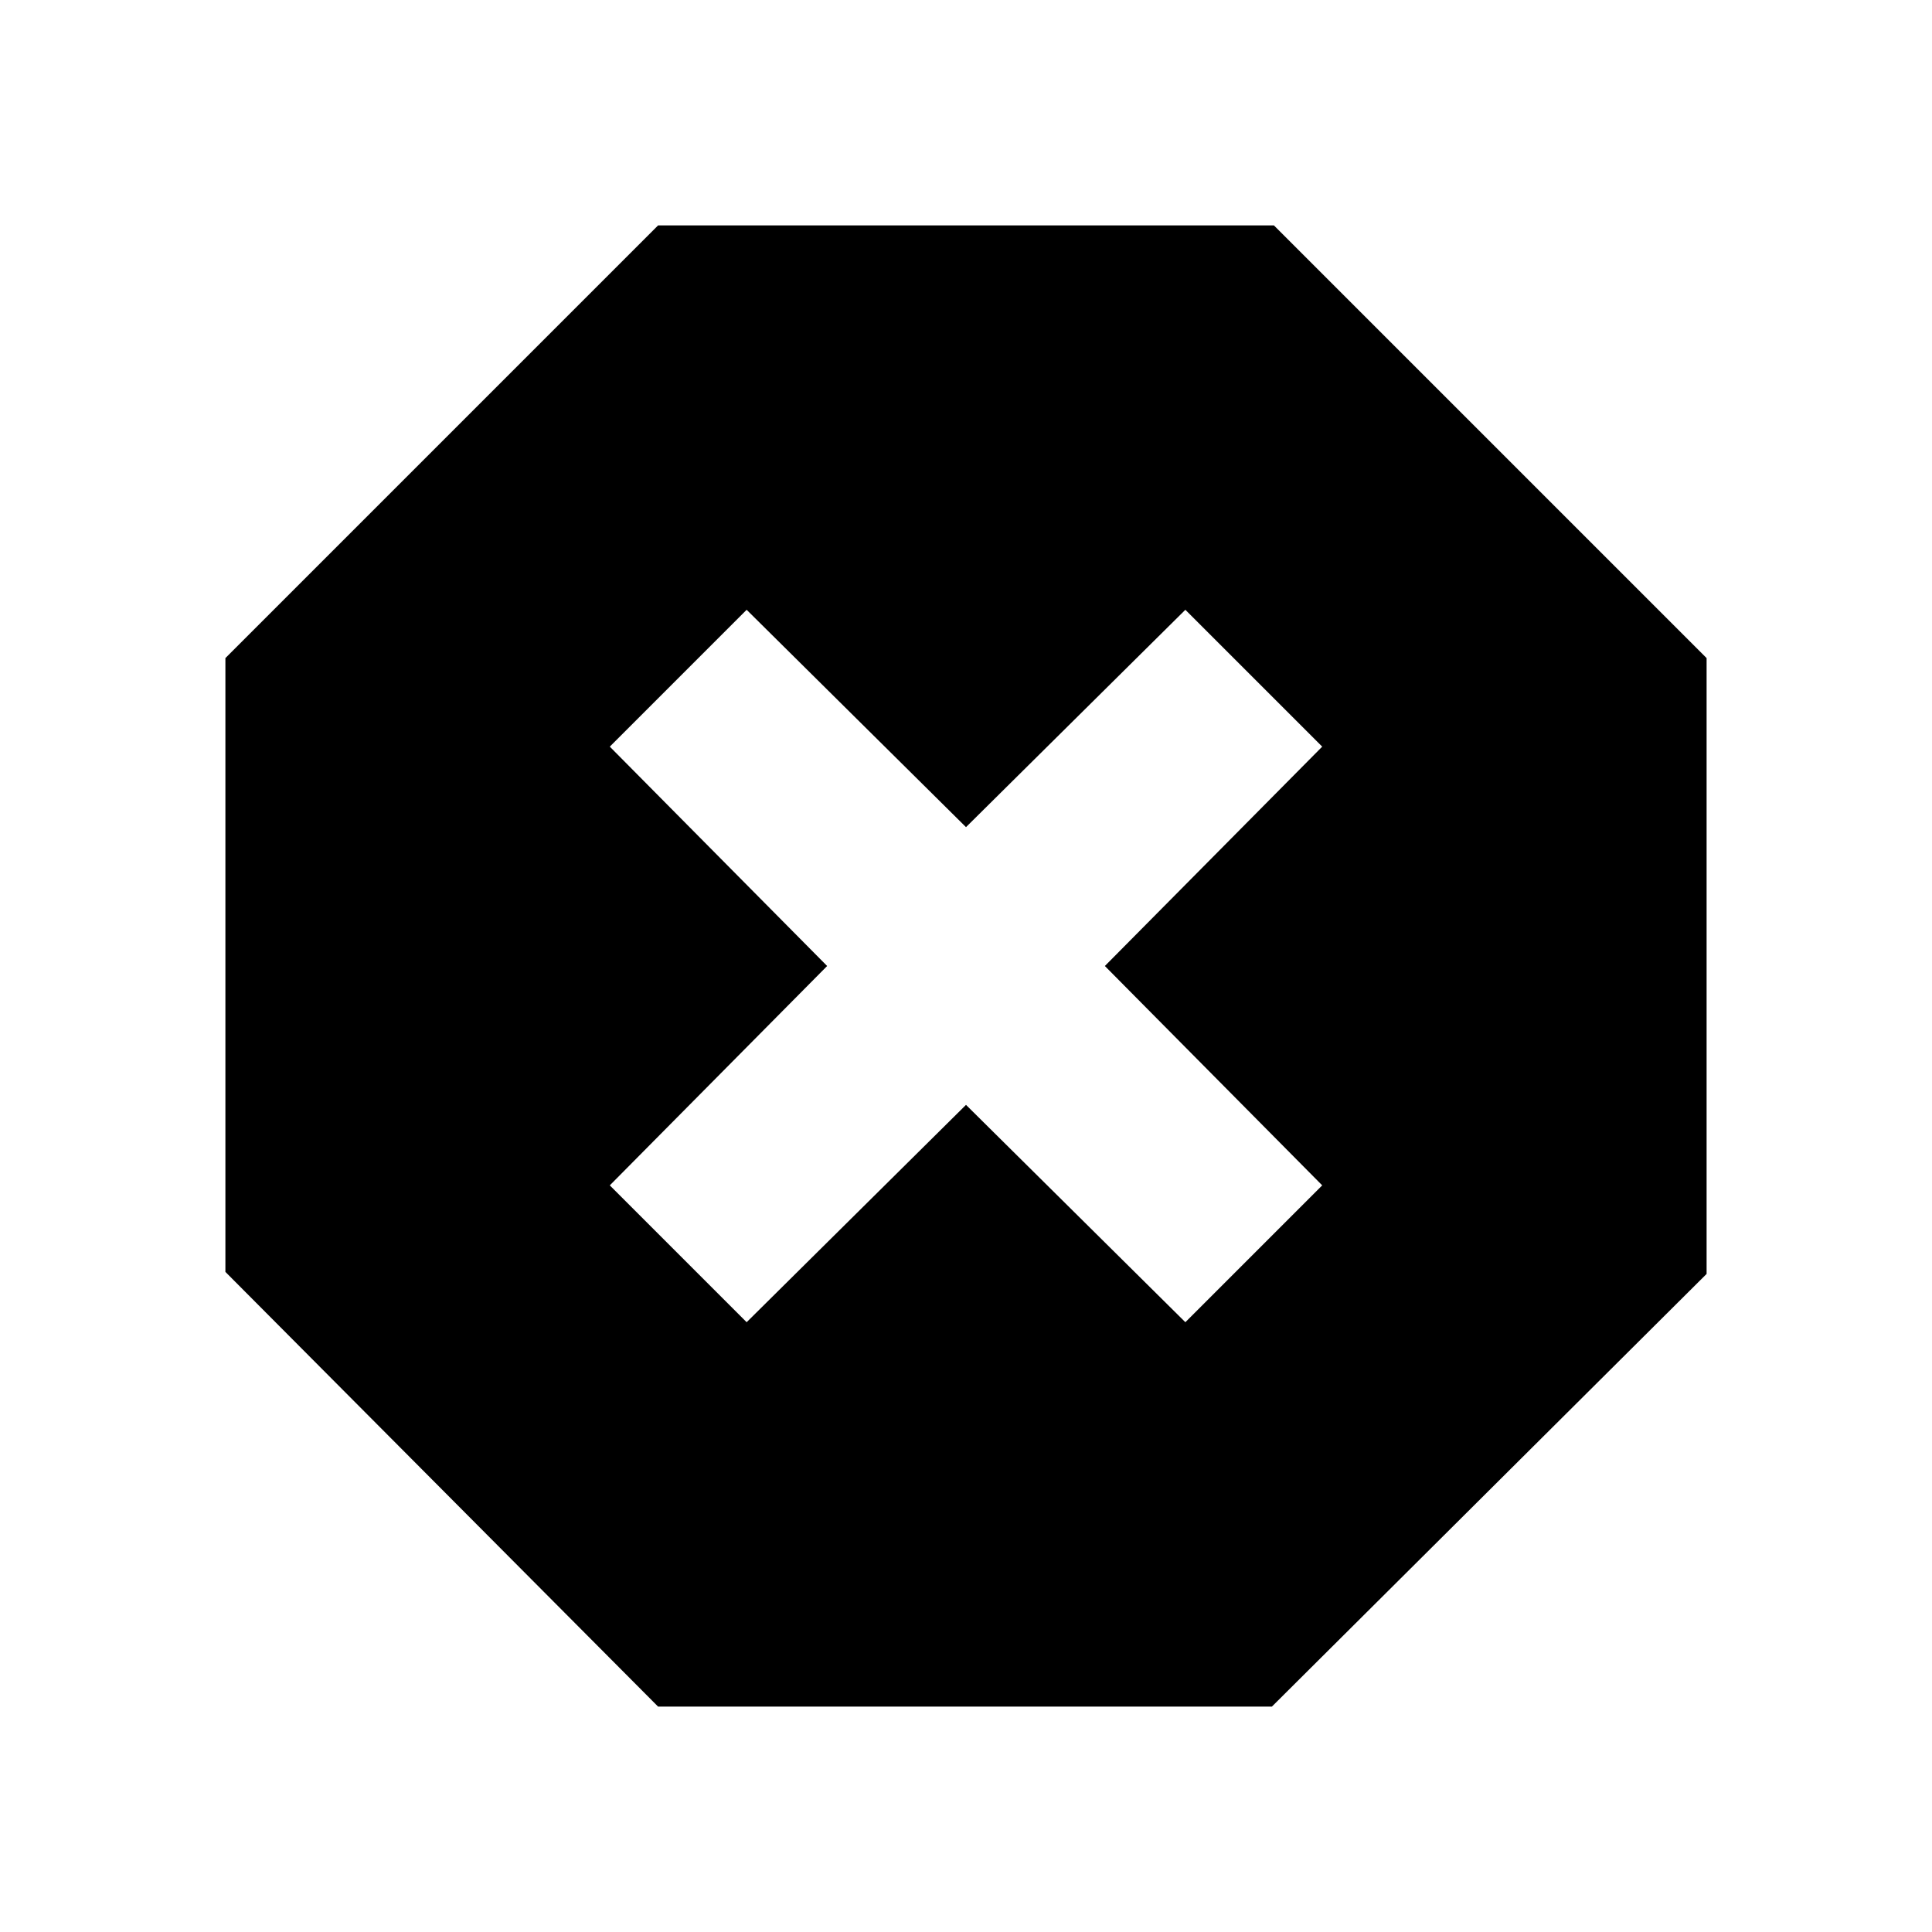 <svg xmlns="http://www.w3.org/2000/svg" height="20" viewBox="0 -960 960 960" width="20"><path d="M327-112 112-328v-305l215-215h306l215 215v306L632-112H327Zm44-191 109-108 109 108 68-68-108-109 108-109-68-68-109 108-109-108-68 68 108 109-108 109 68 68Z"/></svg>